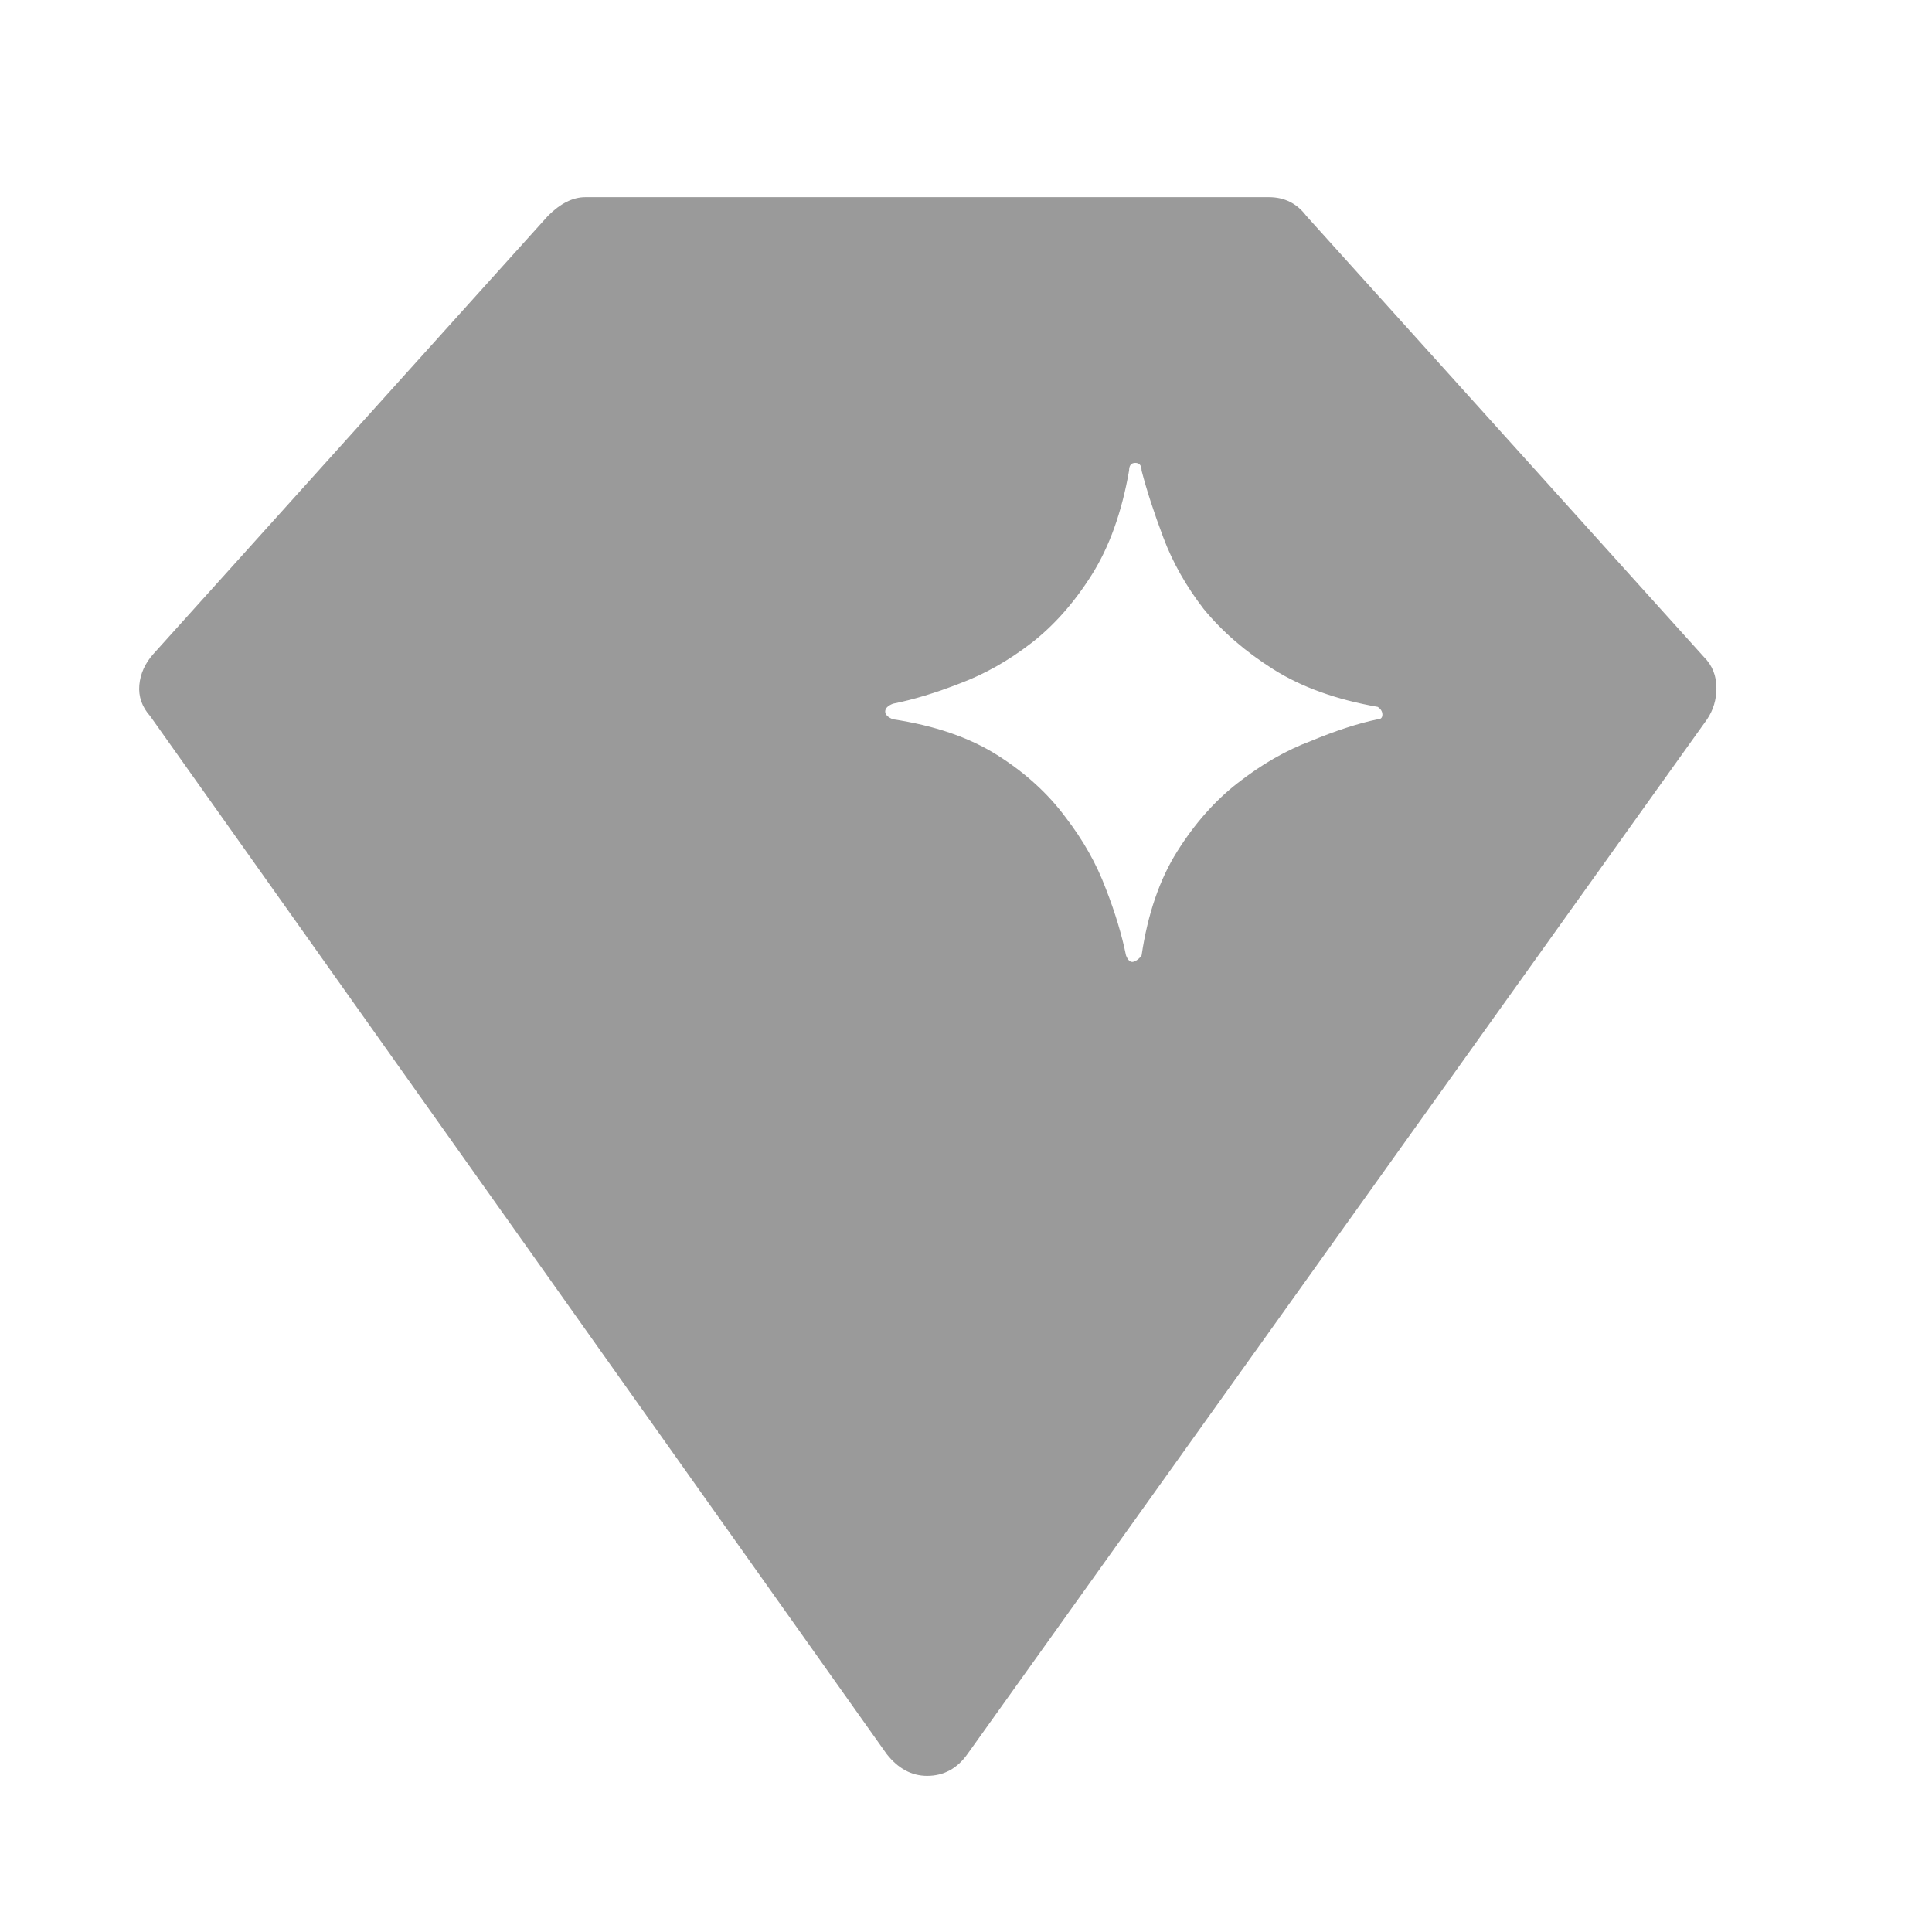 <svg width="17" height="17" viewBox="0 0 17 17" fill="none" xmlns="http://www.w3.org/2000/svg">
<path d="M14.994 5.782C15.067 5.855 15.103 5.946 15.103 6.055C15.103 6.156 15.076 6.247 15.021 6.329L8.513 15.434C8.422 15.562 8.304 15.626 8.158 15.626C8.021 15.626 7.903 15.562 7.802 15.434L1.322 6.302C1.249 6.22 1.217 6.128 1.226 6.028C1.235 5.928 1.276 5.837 1.349 5.755L4.822 1.899C4.931 1.79 5.041 1.735 5.15 1.735H11.166C11.302 1.735 11.412 1.79 11.494 1.899L14.994 5.782ZM12.123 6.329C12.15 6.329 12.164 6.315 12.164 6.288C12.164 6.261 12.15 6.238 12.123 6.22C11.758 6.156 11.453 6.046 11.207 5.891C10.961 5.736 10.756 5.559 10.591 5.358C10.437 5.158 10.318 4.948 10.236 4.729C10.154 4.511 10.09 4.315 10.045 4.141C10.045 4.096 10.026 4.073 9.99 4.073C9.953 4.073 9.935 4.096 9.935 4.141C9.871 4.506 9.762 4.811 9.607 5.057C9.452 5.303 9.274 5.504 9.074 5.659C8.873 5.814 8.664 5.932 8.445 6.014C8.235 6.096 8.039 6.156 7.857 6.192C7.812 6.21 7.789 6.233 7.789 6.261C7.789 6.288 7.812 6.311 7.857 6.329C8.222 6.384 8.527 6.488 8.773 6.643C9.019 6.798 9.22 6.981 9.375 7.19C9.53 7.391 9.648 7.6 9.73 7.819C9.812 8.029 9.871 8.225 9.908 8.407C9.926 8.453 9.949 8.471 9.976 8.462C10.004 8.453 10.026 8.434 10.045 8.407C10.099 8.042 10.204 7.737 10.359 7.491C10.514 7.245 10.692 7.044 10.892 6.889C11.102 6.725 11.316 6.602 11.535 6.52C11.754 6.429 11.95 6.365 12.123 6.329Z" fill="#9A9A9A"/>
</svg>
